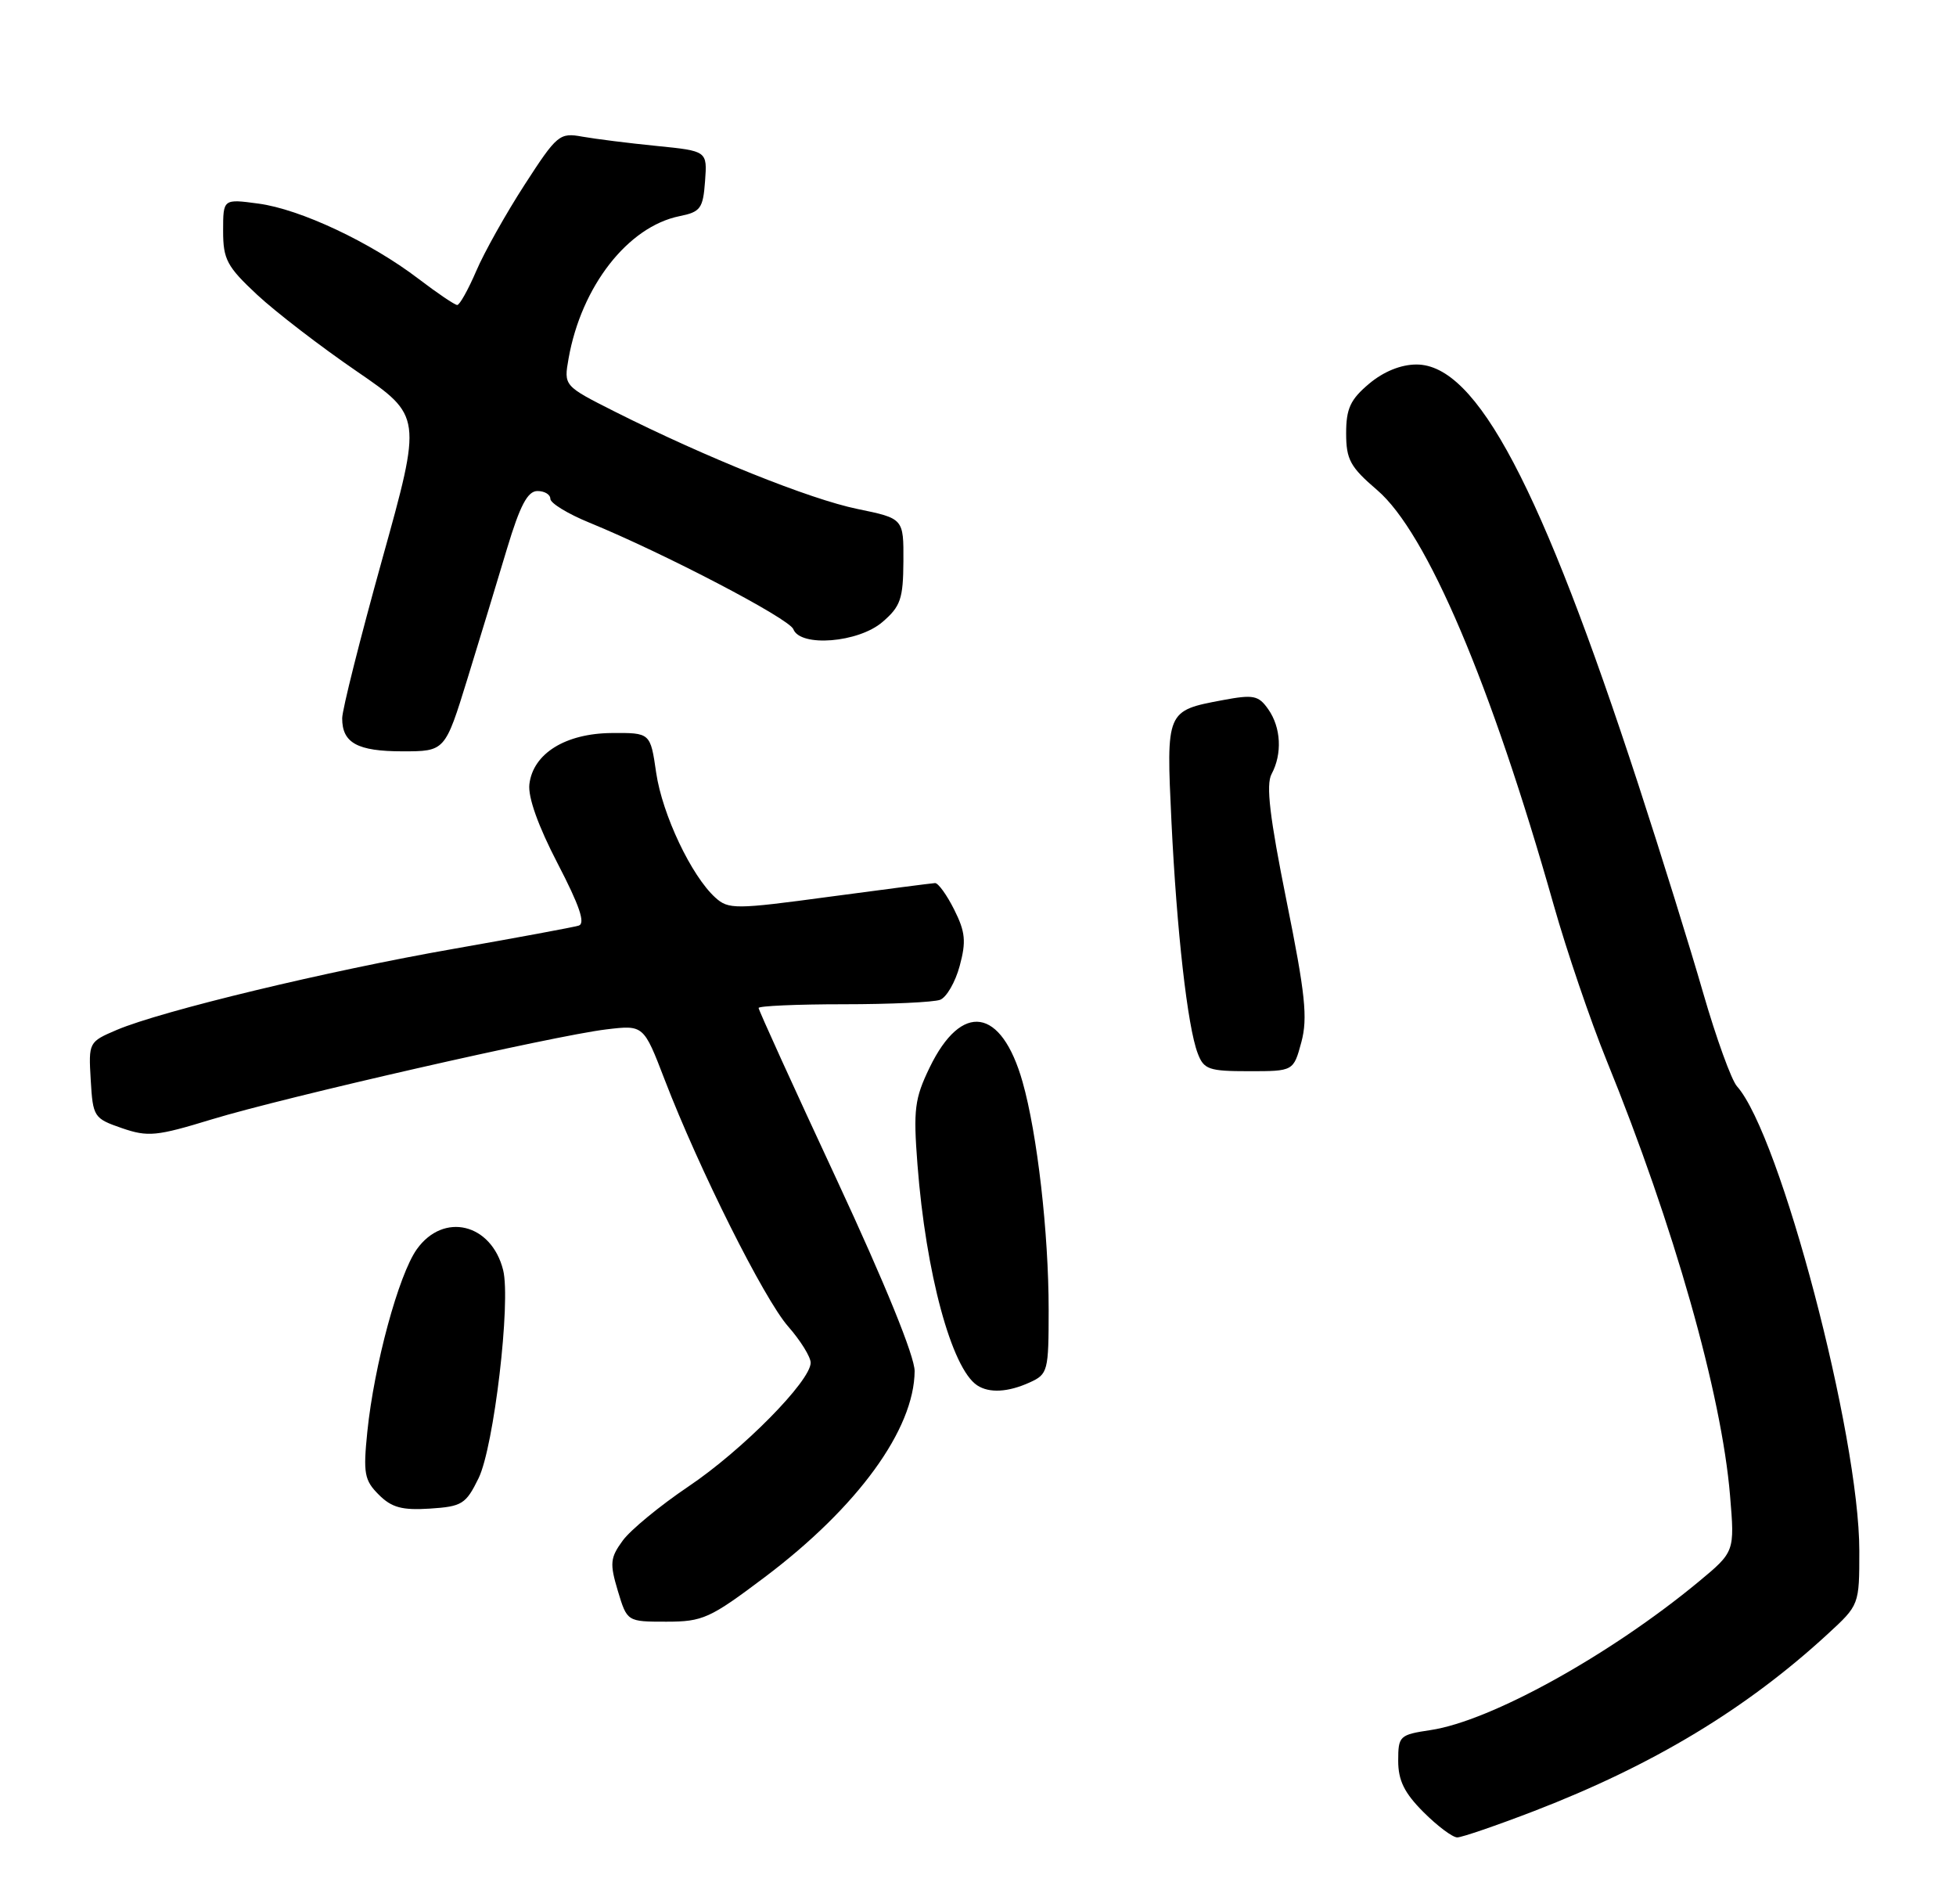<?xml version="1.0" encoding="UTF-8" standalone="no"?>
<!DOCTYPE svg PUBLIC "-//W3C//DTD SVG 1.1//EN" "http://www.w3.org/Graphics/SVG/1.1/DTD/svg11.dtd" >
<svg xmlns="http://www.w3.org/2000/svg" xmlns:xlink="http://www.w3.org/1999/xlink" version="1.1" viewBox="0 0 263 256">
 <g >
 <path fill="currentColor"
d=" M 206.29 243.45 C 222.31 237.27 234.79 229.74 245.75 219.66 C 250.00 215.75 250.00 215.75 250.00 208.48 C 250.00 192.93 239.36 152.55 233.55 146.03 C 232.80 145.19 230.76 139.55 229.01 133.50 C 227.27 127.45 223.35 114.85 220.30 105.50 C 207.20 65.38 198.56 49.00 190.46 49.00 C 188.36 49.00 186.03 49.95 184.08 51.59 C 181.57 53.70 181.00 54.93 181.00 58.24 C 181.00 61.78 181.55 62.78 185.17 65.88 C 191.84 71.59 200.47 91.87 208.91 121.67 C 210.65 127.82 213.85 137.21 216.01 142.53 C 225.08 164.81 231.48 187.38 232.62 201.05 C 233.25 208.60 233.25 208.60 228.38 212.64 C 216.46 222.50 200.44 231.36 192.36 232.57 C 188.17 233.20 188.00 233.36 188.00 236.71 C 188.00 239.35 188.83 241.03 191.40 243.60 C 193.27 245.47 195.31 247.00 195.94 247.00 C 196.56 247.00 201.22 245.40 206.29 243.45 Z  M 102.86 211.99 C 115.34 202.58 122.92 192.15 122.98 184.32 C 122.99 182.34 119.02 172.59 112.50 158.57 C 106.72 146.16 102.00 135.78 102.00 135.50 C 102.00 135.23 107.14 135.00 113.42 135.00 C 119.70 135.00 125.54 134.73 126.41 134.40 C 127.27 134.07 128.46 132.01 129.04 129.84 C 129.93 126.56 129.80 125.27 128.30 122.28 C 127.31 120.30 126.15 118.70 125.73 118.71 C 125.31 118.73 118.91 119.56 111.51 120.55 C 98.84 122.26 97.95 122.26 96.18 120.66 C 92.96 117.74 89.06 109.51 88.23 103.89 C 87.45 98.50 87.45 98.50 82.24 98.54 C 76.02 98.59 71.67 101.30 71.18 105.42 C 70.97 107.15 72.36 111.04 74.98 116.08 C 77.93 121.76 78.74 124.14 77.81 124.43 C 77.09 124.65 69.53 126.05 61.00 127.55 C 44.11 130.50 21.73 135.89 15.70 138.45 C 11.93 140.06 11.90 140.11 12.20 145.19 C 12.49 150.15 12.62 150.35 16.38 151.65 C 19.90 152.86 21.03 152.75 28.49 150.47 C 38.38 147.46 74.47 139.23 81.52 138.38 C 86.54 137.78 86.54 137.78 89.37 145.14 C 94.01 157.20 102.73 174.62 105.97 178.31 C 107.64 180.21 109.00 182.41 109.00 183.19 C 109.00 185.65 99.80 194.97 92.56 199.83 C 88.75 202.40 84.77 205.67 83.73 207.10 C 82.04 209.41 81.97 210.17 83.07 213.85 C 84.32 218.00 84.32 218.00 89.60 218.00 C 94.50 218.00 95.45 217.57 102.86 211.99 Z  M 64.35 198.71 C 66.41 194.50 68.71 174.97 67.65 170.73 C 66.07 164.45 59.63 162.90 56.04 167.94 C 53.60 171.38 50.31 183.48 49.39 192.46 C 48.82 198.07 48.99 198.99 50.93 200.93 C 52.66 202.66 54.06 203.04 57.80 202.80 C 62.13 202.52 62.64 202.20 64.35 198.71 Z  M 138.45 185.84 C 140.90 184.73 141.00 184.33 141.00 176.06 C 141.00 165.73 139.47 152.39 137.49 145.43 C 134.65 135.43 129.30 134.62 124.99 143.52 C 122.98 147.68 122.79 149.15 123.36 156.54 C 124.48 171.14 127.95 183.96 131.39 186.23 C 133.01 187.30 135.55 187.16 138.45 185.84 Z  M 174.98 140.09 C 175.85 136.84 175.51 133.61 172.98 121.08 C 170.73 109.89 170.20 105.49 170.97 104.06 C 172.43 101.34 172.25 97.80 170.53 95.35 C 169.22 93.48 168.55 93.34 164.39 94.12 C 156.80 95.54 156.80 95.54 157.51 110.42 C 158.22 125.16 159.67 138.01 161.04 141.59 C 161.86 143.77 162.53 144.00 167.94 144.00 C 173.92 144.00 173.92 144.00 174.98 140.09 Z  M 62.85 91.25 C 64.50 85.89 66.90 78.02 68.17 73.76 C 69.92 67.95 70.94 66.02 72.25 66.01 C 73.21 66.00 74.00 66.47 74.00 67.06 C 74.00 67.64 76.36 69.08 79.25 70.26 C 89.24 74.35 106.13 83.16 106.67 84.58 C 107.61 87.03 115.43 86.40 118.66 83.61 C 121.09 81.52 121.44 80.50 121.47 75.46 C 121.50 69.70 121.50 69.70 115.29 68.42 C 108.90 67.11 94.86 61.47 82.68 55.34 C 75.80 51.87 75.80 51.87 76.45 48.19 C 78.17 38.49 84.42 30.47 91.36 29.06 C 94.19 28.49 94.53 28.03 94.80 24.36 C 95.10 20.30 95.10 20.30 88.30 19.62 C 84.56 19.25 80.06 18.68 78.30 18.37 C 75.24 17.81 74.90 18.09 70.54 24.83 C 68.03 28.71 65.10 33.93 64.03 36.44 C 62.95 38.95 61.80 41.00 61.48 41.00 C 61.15 41.00 58.80 39.41 56.27 37.48 C 49.83 32.57 40.38 28.12 34.75 27.37 C 30.00 26.73 30.00 26.73 30.00 31.04 C 30.00 34.88 30.51 35.83 34.58 39.63 C 37.10 41.97 43.12 46.60 47.96 49.91 C 56.75 55.94 56.75 55.94 51.38 75.22 C 48.43 85.82 46.01 95.42 46.01 96.55 C 46.00 99.87 48.05 101.00 54.12 101.00 C 59.84 101.00 59.84 101.00 62.85 91.25 Z "/>
</g>
</svg>